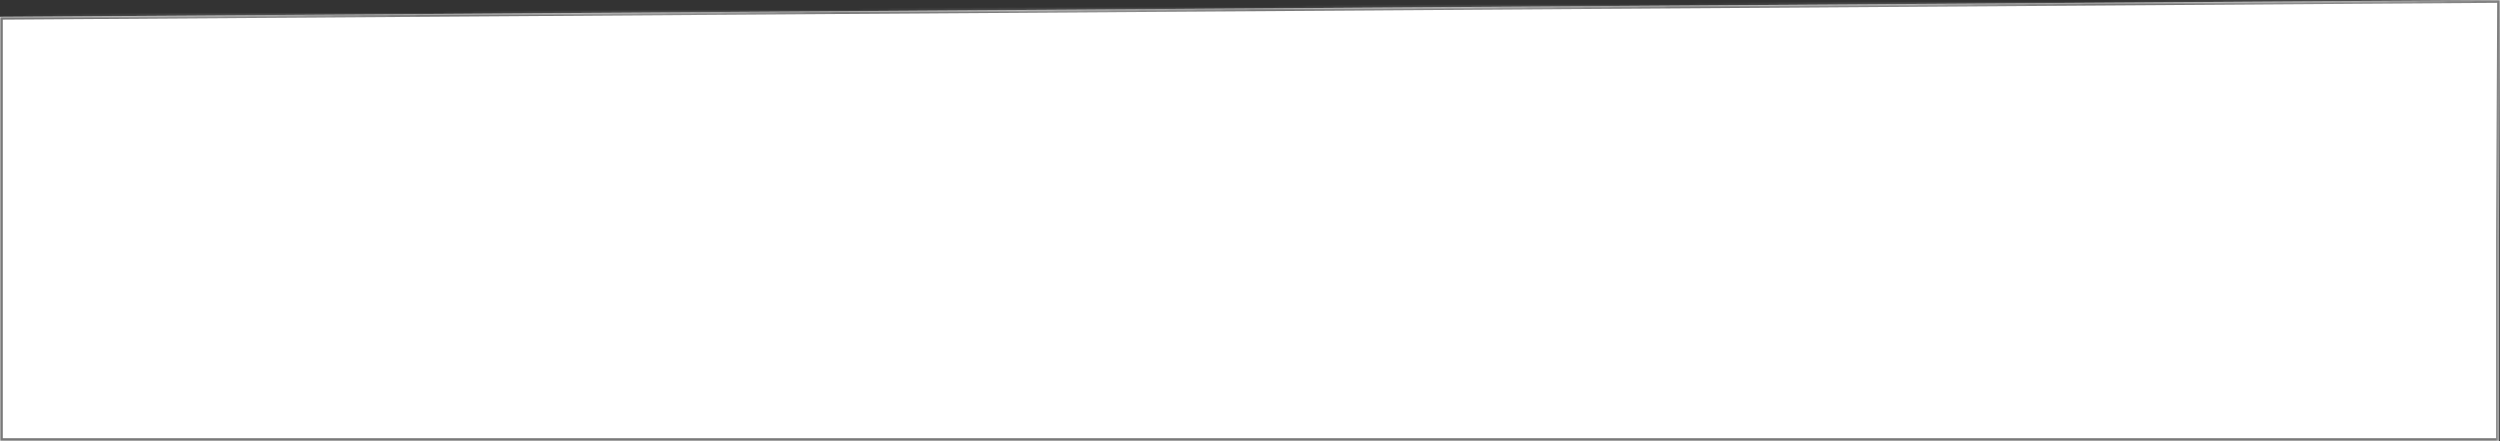 ﻿<?xml version="1.0" encoding="utf-8"?>
<svg version="1.1" xmlns:xlink="http://www.w3.org/1999/xlink" width="890px" height="157px" xmlns="http://www.w3.org/2000/svg">
  <rect width="100%" height="100%" fill="#333333" stroke="none"/>
  <defs>
    <mask fill="white" id="clip17">
      <path d="M 0 157  L 0 6  L 890 0  L 889.602 84.8  L 889.602 157  L 0 157  Z " fill-rule="evenodd" />
    </mask>
  </defs>
  <g transform="matrix(1 0 0 1 0 6 )">
    <path d="M 0 157  L 0 6  L 890 0  L 889.602 84.8  L 889.602 157  L 0 157  Z " fill-rule="nonzero" fill="#ffffff" stroke="none" transform="matrix(1 0 0 1 0 -6 )" />
    <path d="M 0 157  L 0 6  L 890 0  L 889.602 84.8  L 889.602 157  L 0 157  Z " stroke-width="2" stroke="#797979" fill="none" transform="matrix(1 0 0 1 0 -6 )" mask="url(#clip17)" />
  </g>
</svg>